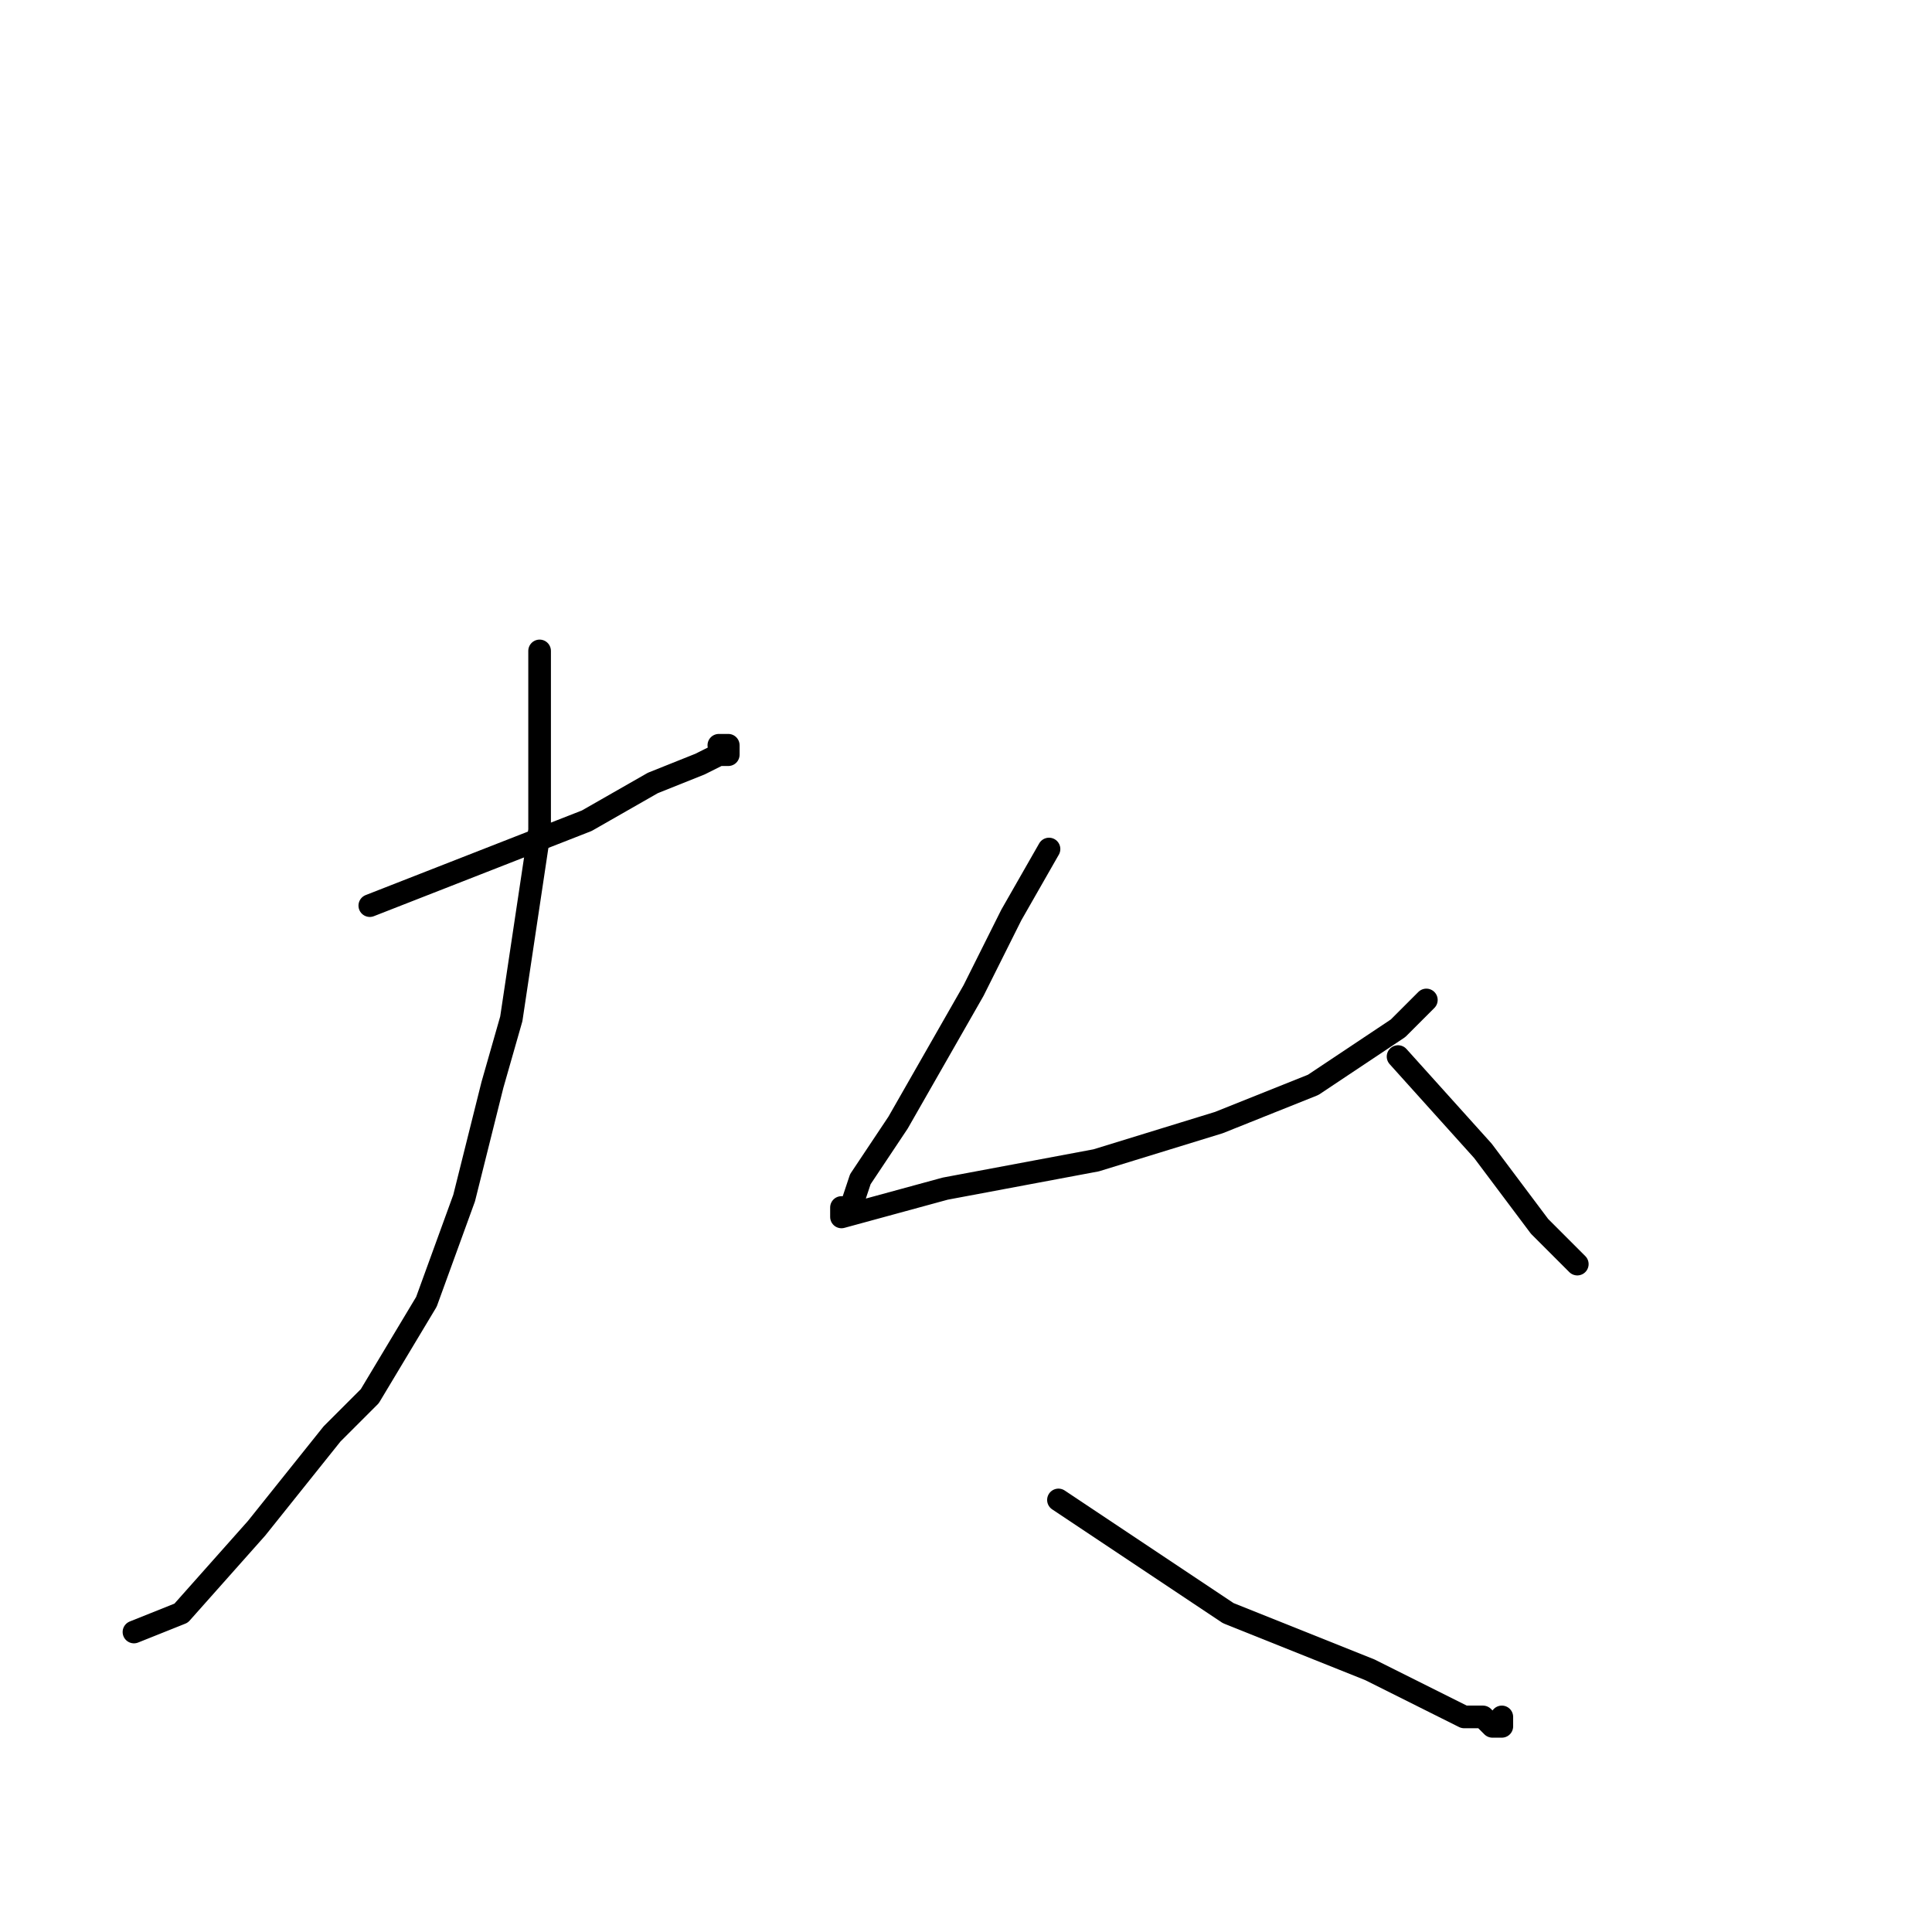 <?xml version="1.0" standalone="no"?>
    <svg width="256" height="256" xmlns="http://www.w3.org/2000/svg" version="1.1">
    <polyline stroke="black" stroke-width="3" stroke-linecap="round" fill="transparent" stroke-linejoin="round" points="49 120 77.75 108.75 86.5 103.75 92.75 101.25 95.25 100 96.5 100 96.5 98.75 95.25 98.75 95.25 98.75 " />
        <polyline stroke="black" stroke-width="3" stroke-linecap="round" fill="transparent" stroke-linejoin="round" points="71.5 86.25 71.5 110 67.75 135 65.25 143.75 61.5 158.75 56.5 172.5 49 185 44 190 34 202.5 24 213.75 17.75 216.25 17.75 216.25 " />
        <polyline stroke="black" stroke-width="3" stroke-linecap="round" fill="transparent" stroke-linejoin="round" points="140.25 198.75 162.75 213.75 181.5 221.25 186.5 223.75 194 227.5 196.5 227.5 197.75 228.75 199 228.75 199 227.5 199 227.5 " />
        <polyline stroke="black" stroke-width="3" stroke-linecap="round" fill="transparent" stroke-linejoin="round" points="139 112.5 134 121.25 129 131.25 119 148.75 114 156.25 112.75 160 111.5 160 111.5 161.25 125.25 157.5 145.25 153.75 161.5 148.75 174 143.75 185.25 136.25 189 132.5 189 132.5 " />
        <polyline stroke="black" stroke-width="3" stroke-linecap="round" fill="transparent" stroke-linejoin="round" points="185.25 140 196.5 152.5 204 162.5 209 167.5 209 167.5 " />
        </svg>